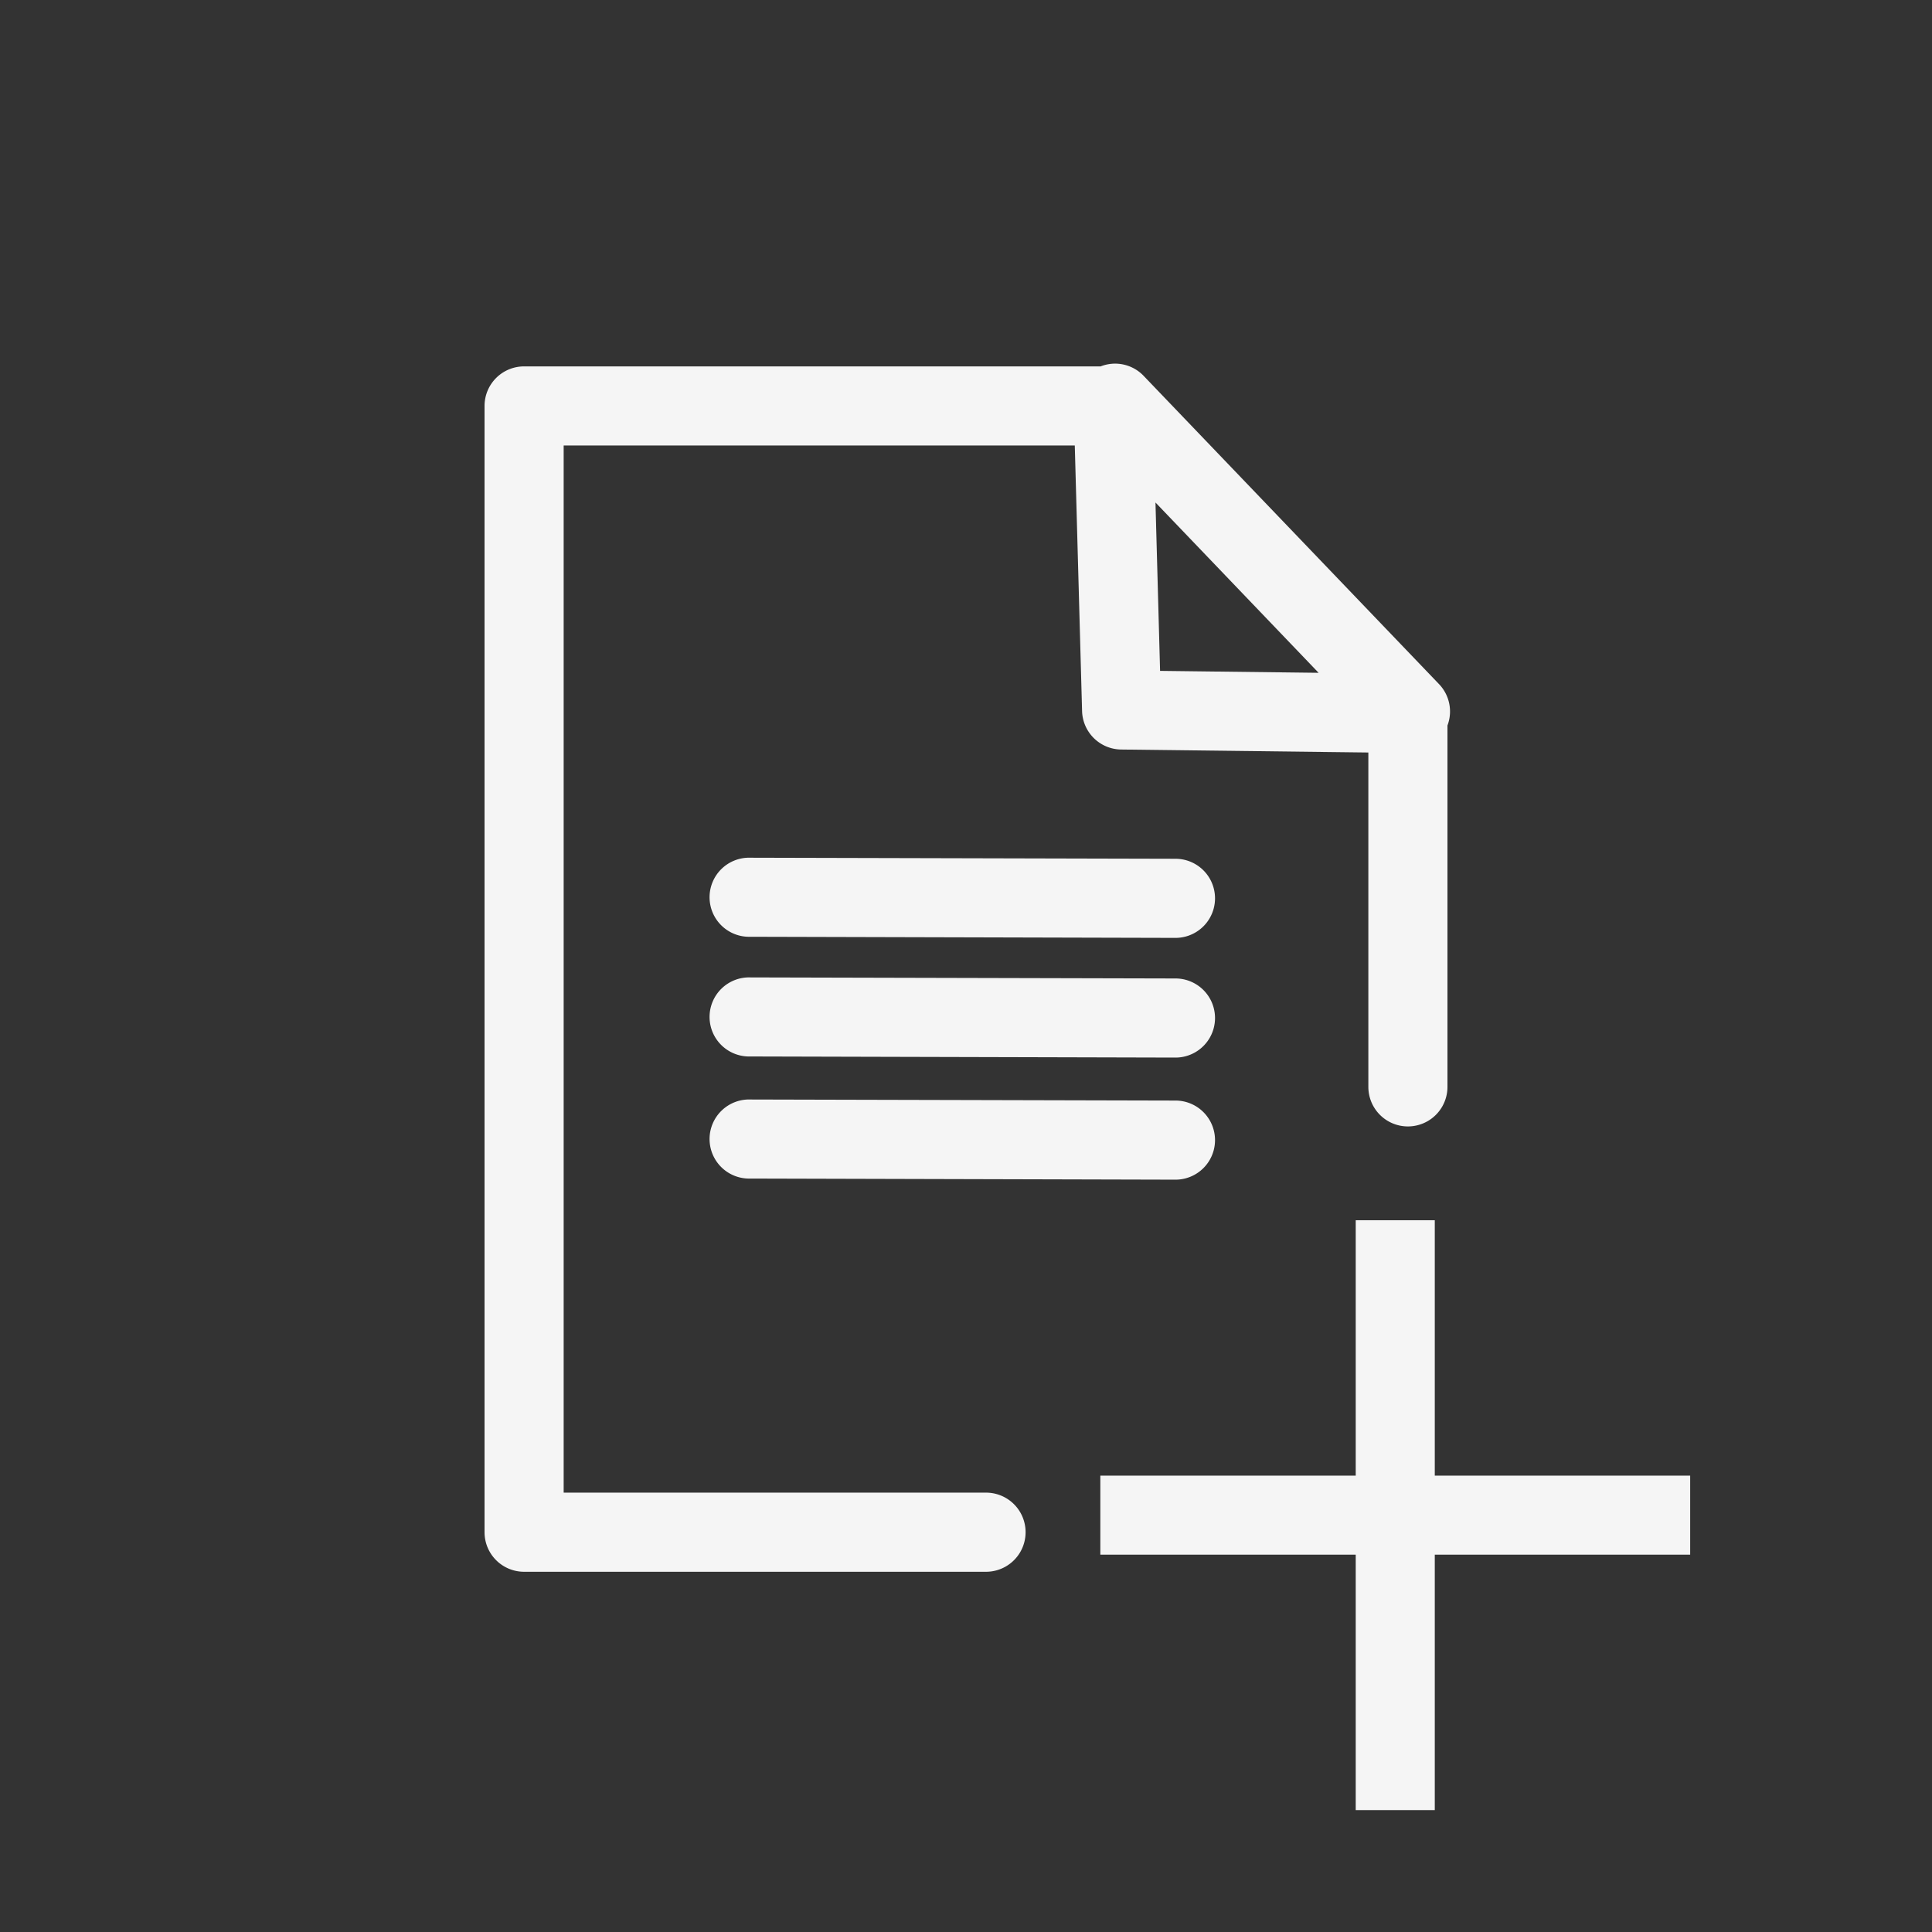 <svg width="64.73mm" height="64.73mm" version="1.1" viewBox="0 0 64.73 64.73" xmlns="http://www.w3.org/2000/svg">
 <rect x="0" y="0" width="64.73" height="64.73" fill="#333333" stroke="none"/>
 <g transform="translate(-37.927 -27.701)">
  <g transform="translate(-181.09 -23.123)">
   <g transform="translate(-87.561 -184.09)">
    <g transform="translate(381.48 285.89)" style="stroke:#000">
     <rect x="-74.901" y="-50.97" width="64.73" height="64.73" style="fill:none;paint-order:stroke fill markers;stroke:none"/>
    </g>
    <path transform="matrix(.265 0 0 .265 306.57 234.92)" d="m141.12 45.953a5 5 0 0 0-1.934 0.348h-72.889a5 5 0 0 0-5.006 4.998v142.4a5 5 0 0 0 5.006 4.998h58.398a5.001 5.001 0 0 0 0-10.004h-53.4v-132.39h64.621l0.922 33.574a5 5 0 0 0 4.938 4.863l31.256 0.377v42.275a5.001 5.001 0 1 0 10.002 0v-45.693a5 5 0 0 0-1.113-5.277l-37.25-38.873a5 5 0 0 0-3.551-1.596zm4.998 17.555 20.625 21.533-20.043-0.244-0.582-21.289zm-51.193 44.912a5 5 0 1 0-0.023 9.994l53.732 0.141a5.001 5.001 0 0 0 0.023-10.002l-53.732-0.133zm0 15.133a5 5 0 1 0-0.023 9.994l53.732 0.141a5.001 5.001 0 1 0 0.023-10.002l-53.732-0.133zm0 15.436a5 5 0 1 0-0.023 9.994l53.732 0.141a5.001 5.001 0 0 0 0.023-10.002l-53.732-0.133zm76.51 15.264v32.287h-32.289v9.998h32.289v32.289h9.996v-32.289h32.289v-9.998h-32.289v-32.287h-9.996z" style="color-rendering:auto;color:#000000;dominant-baseline:auto;fill-rule:evenodd;fill:#f5f5f5;font-feature-settings:normal;font-variant-alternates:normal;font-variant-caps:normal;font-variant-ligatures:normal;font-variant-numeric:normal;font-variant-position:normal;image-rendering:auto;isolation:auto;mix-blend-mode:normal;paint-order:stroke fill markers;shape-padding:0;shape-rendering:auto;solid-color:#000000;text-decoration-color:#000000;text-decoration-line:none;text-decoration-style:solid;text-indent:0;text-orientation:mixed;text-transform:none;white-space:normal"/>
   </g>
  </g>
 </g>
</svg>
